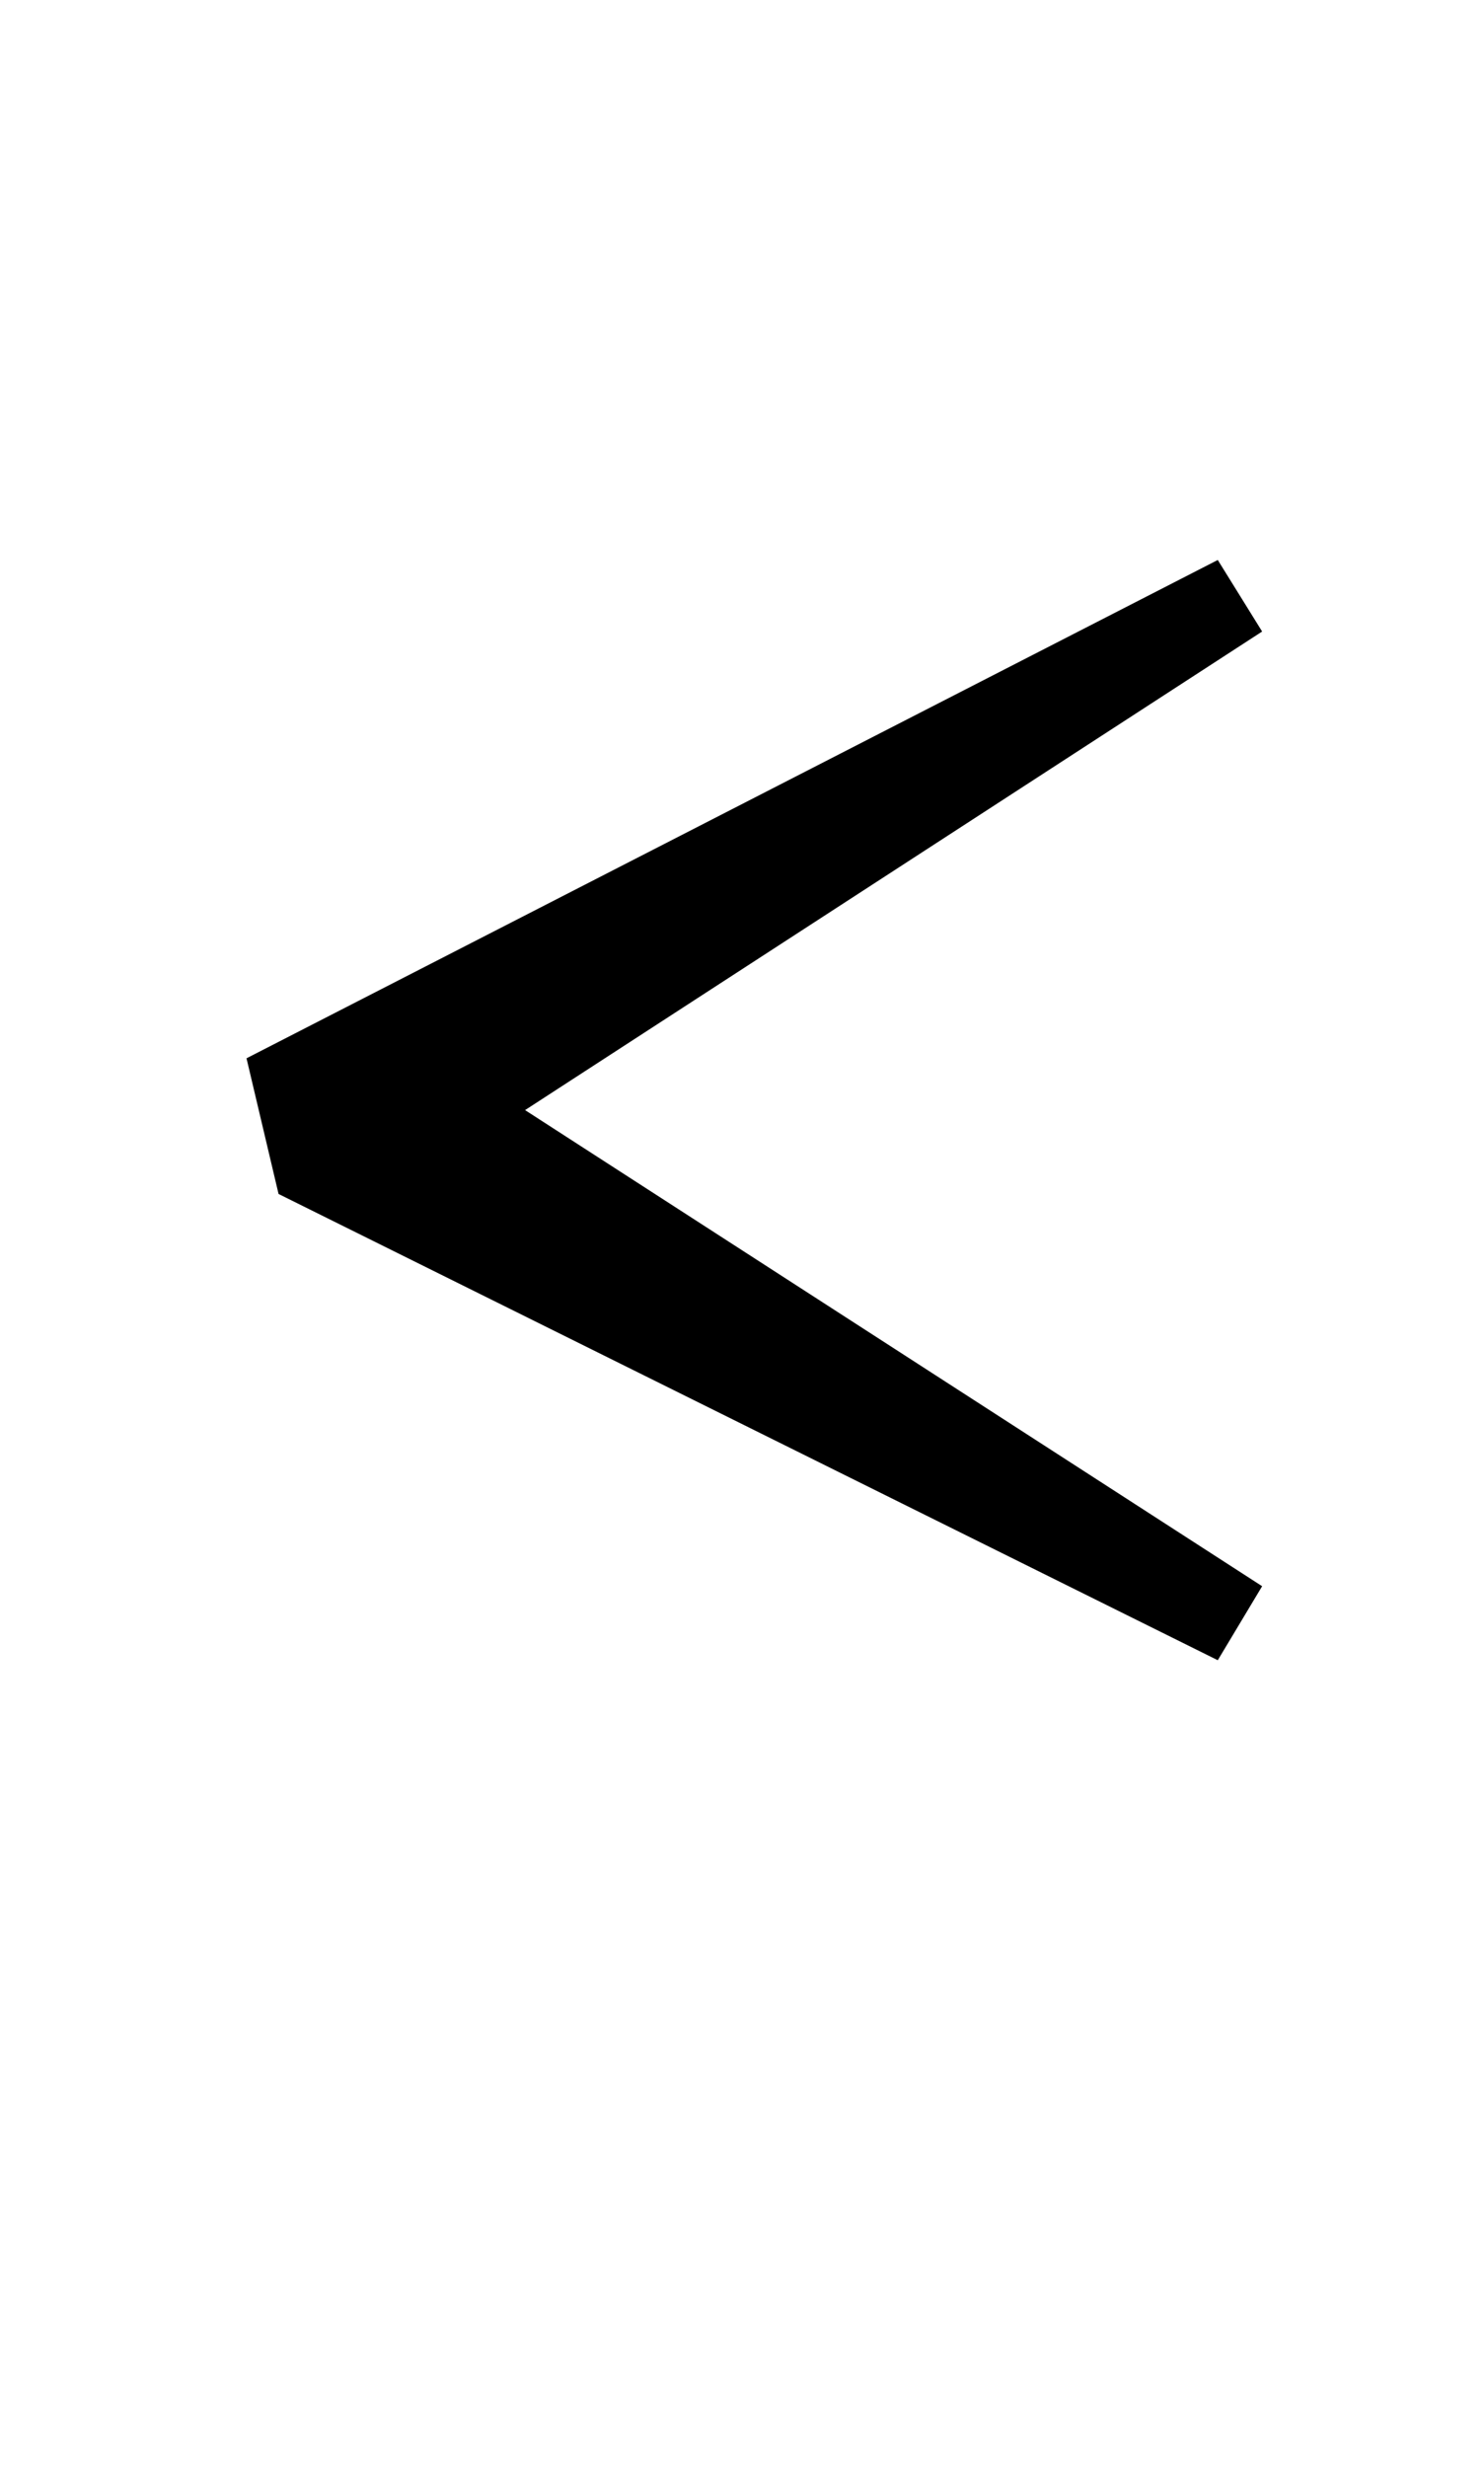 <?xml version="1.0" standalone="no"?>
<!DOCTYPE svg PUBLIC "-//W3C//DTD SVG 1.1//EN" "http://www.w3.org/Graphics/SVG/1.1/DTD/svg11.dtd" >
<svg xmlns="http://www.w3.org/2000/svg" xmlns:xlink="http://www.w3.org/1999/xlink" version="1.1" viewBox="-10 0 602 1000">
  <g transform="matrix(1 0 0 -1 0 750)">
   <path fill="currentColor"
d="M484 77l-381 189l-13 55l394 202l18 -29l-299 -194l299 -193z" />
  </g>

</svg>
